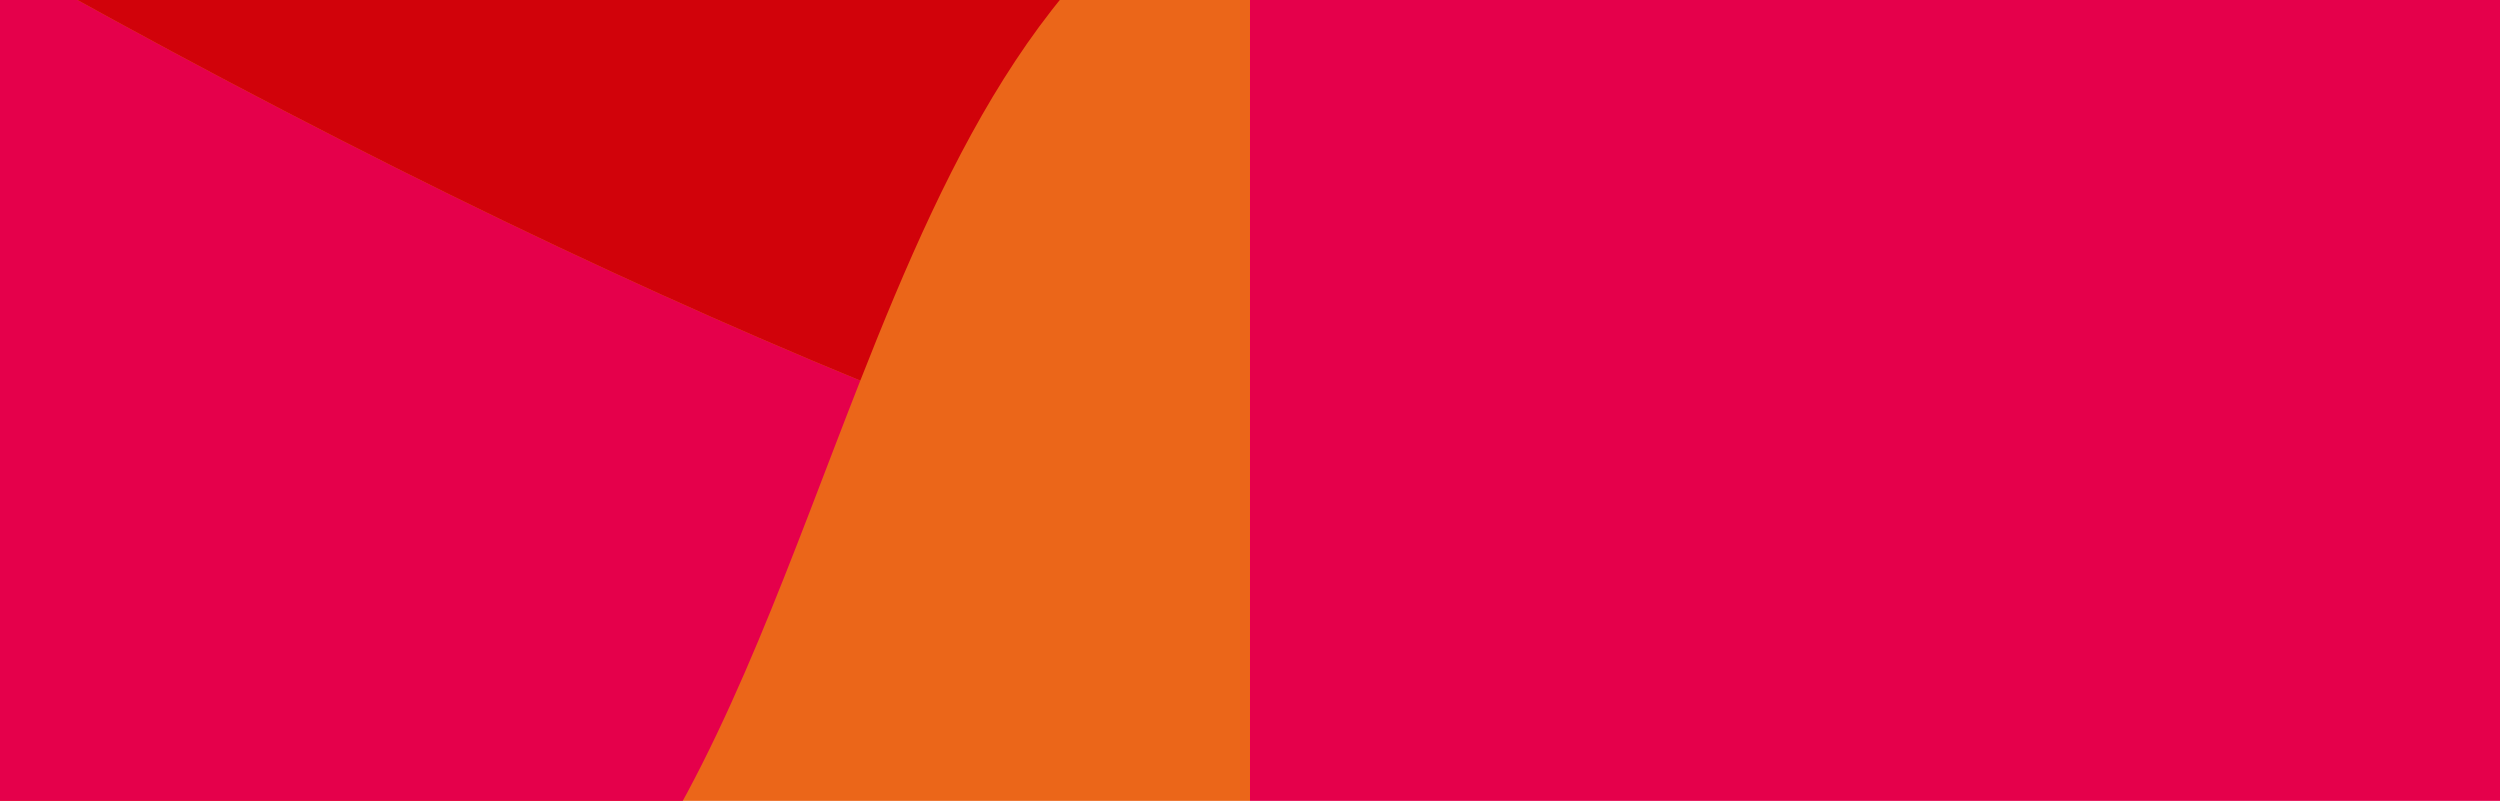 <?xml version="1.0" encoding="UTF-8"?><svg id="Layer_2" xmlns="http://www.w3.org/2000/svg" xmlns:xlink="http://www.w3.org/1999/xlink" viewBox="0 0 1920 615.08"><defs><style>.cls-1{clip-path:url(#clippath);}.cls-2{fill:none;}.cls-2,.cls-3,.cls-4,.cls-5{stroke-width:0px;}.cls-3{fill:#d1020a;}.cls-4{fill:#e5004b;}.cls-5{fill:#eb6619;}</style><clipPath id="clippath"><rect class="cls-2" width="960" height="615.08"/></clipPath></defs><g id="Layer_1-2"><rect class="cls-5" width="960" height="615.08"/><g class="cls-1"><path class="cls-4" d="M-4.94,754.41V-35.88C241.12,102.71,462.07,210.59,660.71,292.29c-105.15,267.55-189.08,558.7-481,558.7-78.63,0-136.19-37.21-184.65-96.58"/><path class="cls-5" d="M-4.94-37.77v-388.17c321.77,125.04,644.01,81.43,966.72-22.44v204.31C640.04-10.8,317.76,21.75-4.94-37.77M660.71,292.29c69.29-176.29,147.77-342.32,301.06-408.09V402.01c-94.3-29.55-194.49-65.88-301.06-109.72"/><path class="cls-3" d="M-4.94-35.88v-1.9C317.76,21.75,640.04-10.8,961.78-244.06V-115.8c-153.29,65.77-231.78,231.81-301.06,408.09C462.07,210.59,241.12,102.71-4.94-35.88"/></g><rect class="cls-4" x="960" width="960" height="615.08"/></g></svg>
